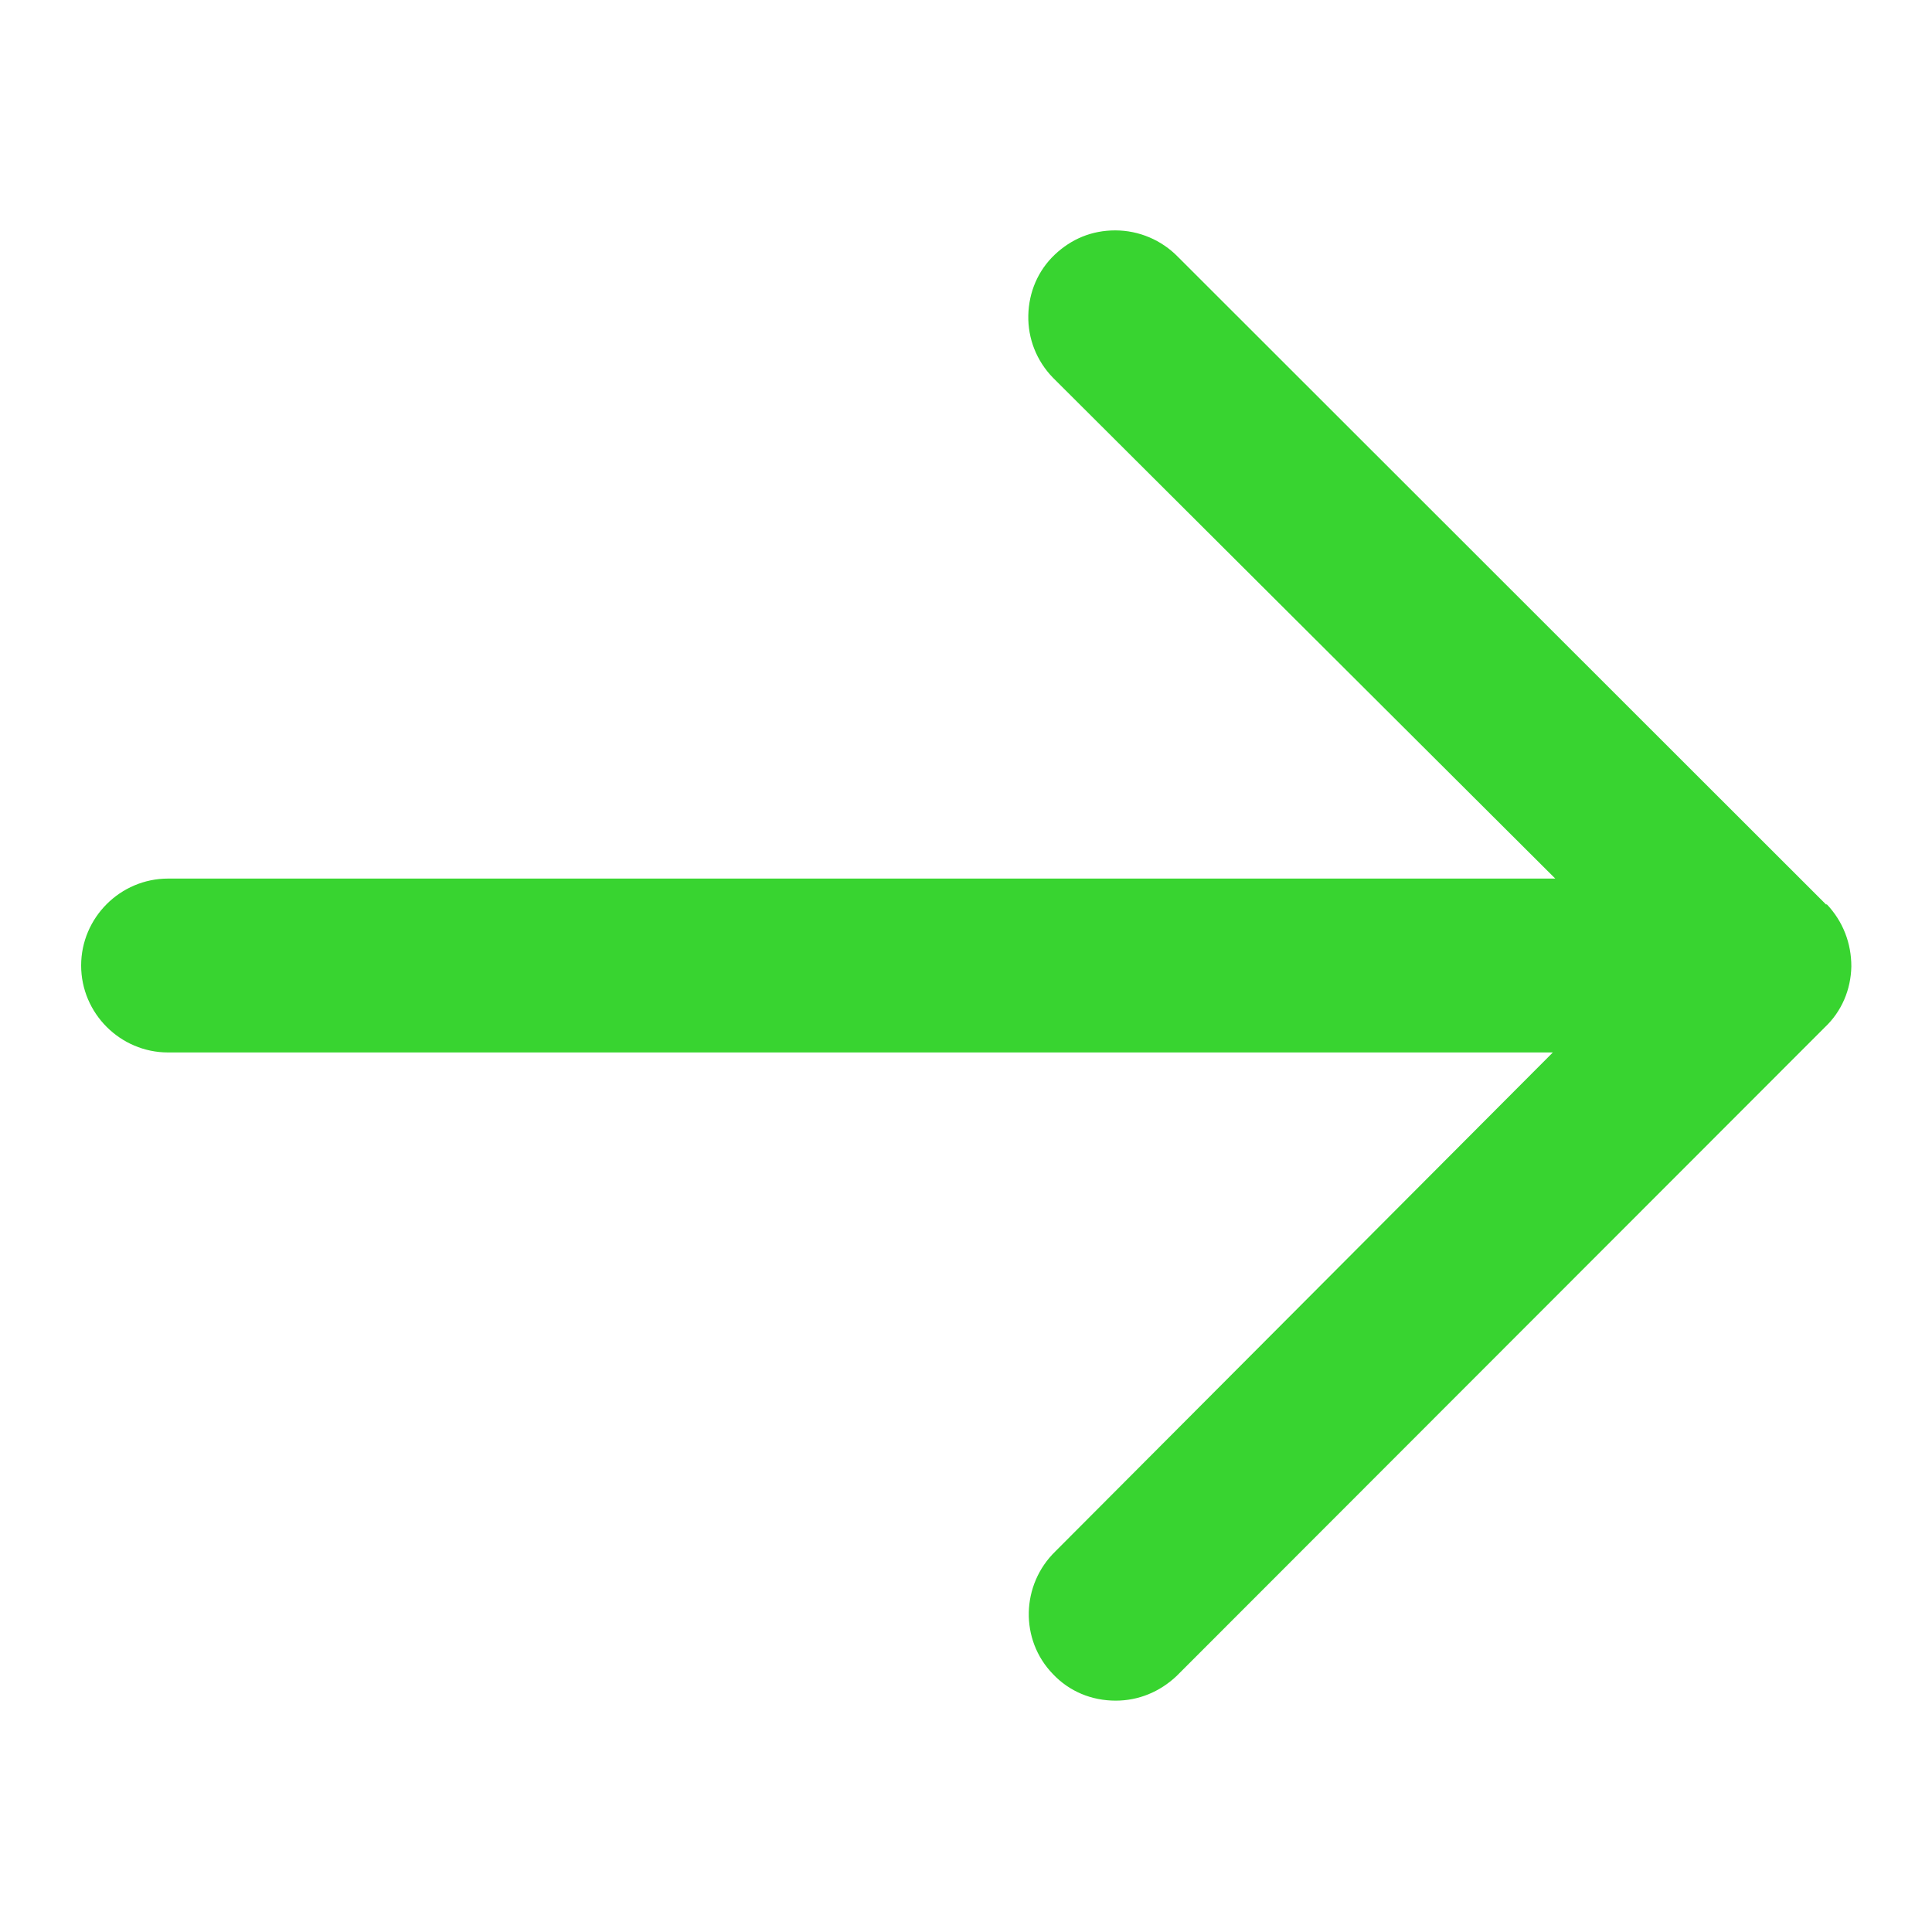 <?xml version="1.0" encoding="UTF-8"?><svg id="Layer_1" xmlns="http://www.w3.org/2000/svg" viewBox="0 0 40 40"><defs><style>.cls-1{fill:#38d430;}</style></defs><path class="cls-1" d="M37.81,18.73L24.39,5.32c-.34-.35-.81-.55-1.3-.55s-.91,.18-1.25,.5c-.35,.33-.54,.78-.55,1.26s.17,.94,.51,1.29l10.4,10.37H3.48c-.99,0-1.8,.81-1.8,1.8s.81,1.8,1.8,1.8h28.67l-10.3,10.33c-.71,.69-.74,1.83-.05,2.54,.34,.36,.8,.55,1.3,.55,.47,0,.91-.18,1.26-.51l13.42-13.43c.35-.33,.54-.78,.55-1.26,0-.48-.17-.93-.51-1.29Z"/></svg>